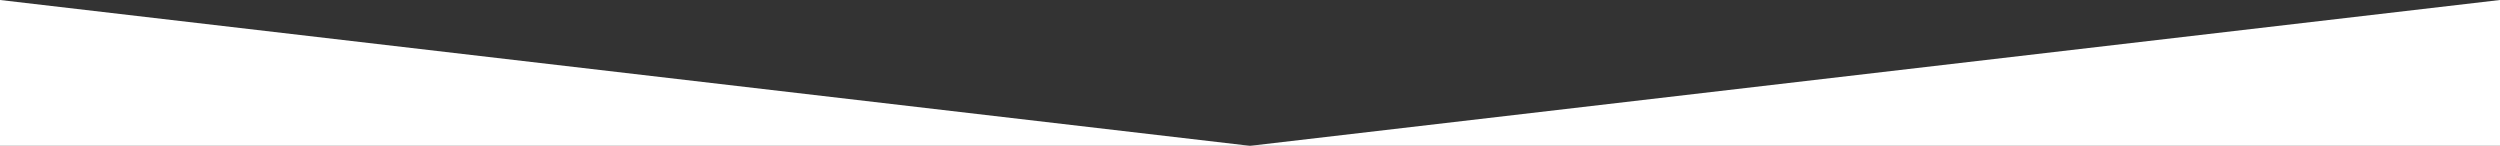 <?xml version="1.0" encoding="UTF-8" standalone="no"?>
<svg width="1440px" height="84px" viewBox="0 0 1440 84" version="1.1" xmlns="http://www.w3.org/2000/svg" xmlns:xlink="http://www.w3.org/1999/xlink" xmlns:sketch="http://www.bohemiancoding.com/sketch/ns">
    <rect x="0" y="0" width="1440" height="84" fill="#333333" stroke="none"/>
    <!-- Generator: Sketch 3.3.2 (12043) - http://www.bohemiancoding.com/sketch -->
    <title>Rectangle 1</title>
    <desc>Created with Sketch.</desc>
    <defs></defs>
    <g id="Page-1" stroke="none" stroke-width="1" fill="none" fill-rule="evenodd" sketch:type="MSPage">
        <path d="M0,0 L720,84 L1440,0 L1440,84 L0,84 L0,0 Z" id="Rectangle-1" fill="#FFFFFF" sketch:type="MSShapeGroup"></path>
    </g>
</svg>